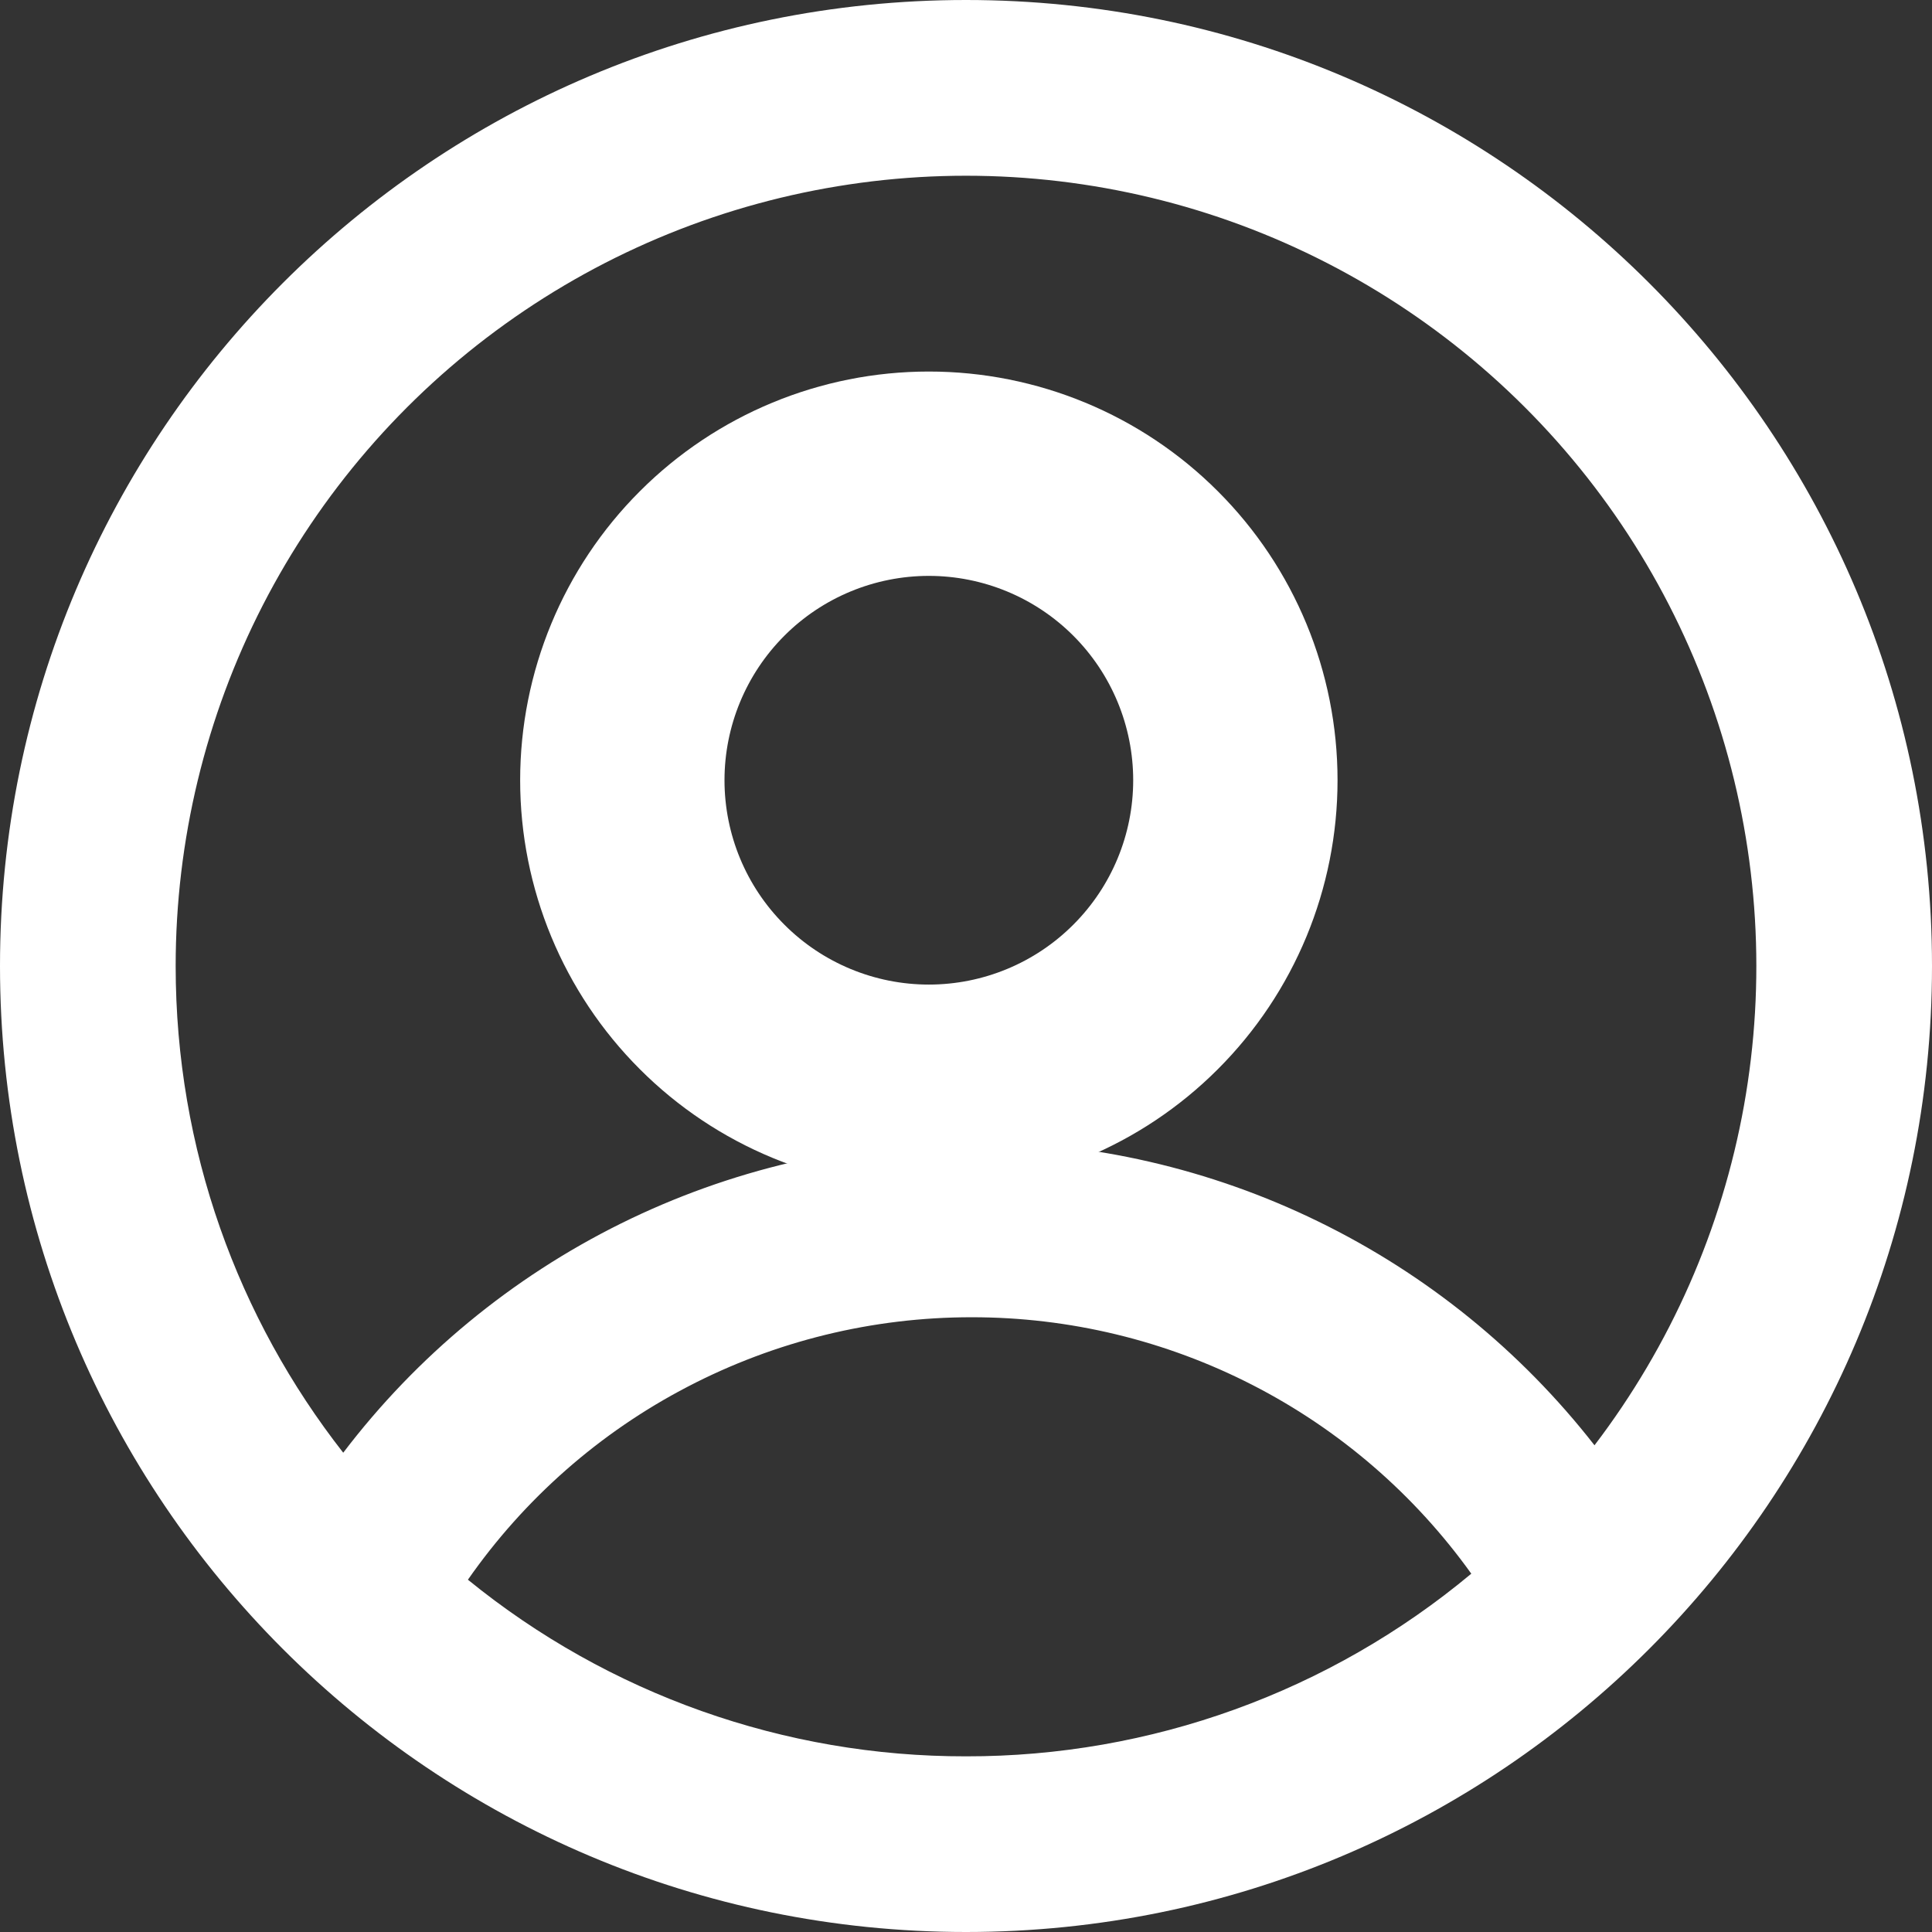 <svg width="26" height="26" viewBox="0 0 26 26" fill="none" xmlns="http://www.w3.org/2000/svg">
<rect x="0" y="0" width="26" height="26" fill="#333333" stroke="none"/>
<g clip-path="url(#clip0_1069_178)">
<path fill-rule="evenodd" clip-rule="evenodd" d="M18 10.5C18 11.959 17.421 13.358 16.389 14.389C15.358 15.421 13.959 16 12.5 16C11.041 16 9.642 15.421 8.611 14.389C7.579 13.358 7 11.959 7 10.5C7 9.041 7.579 7.642 8.611 6.611C9.642 5.579 11.041 5 12.5 5C13.959 5 15.358 5.579 16.389 6.611C17.421 7.642 18 9.041 18 10.5ZM15.25 10.5C15.25 11.229 14.96 11.929 14.444 12.444C13.929 12.96 13.229 13.25 12.5 13.25C11.771 13.25 11.071 12.96 10.556 12.444C10.04 11.929 9.75 11.229 9.75 10.5C9.75 9.771 10.04 9.071 10.556 8.555C11.071 8.04 11.771 7.75 12.5 7.75C13.229 7.75 13.929 8.04 14.444 8.555C14.96 9.071 15.25 9.771 15.25 10.5Z" fill="white"/>
<path fill-rule="evenodd" clip-rule="evenodd" d="M13 0C5.82 0 0 5.82 0 13C0 20.18 5.82 26 13 26C20.18 26 26 20.18 26 13C26 5.82 20.18 0 13 0ZM2.364 13C2.364 15.47 3.206 17.744 4.619 19.55C5.61 18.247 6.89 17.192 8.357 16.465C9.824 15.739 11.44 15.362 13.077 15.364C14.693 15.362 16.288 15.729 17.74 16.438C19.193 17.146 20.464 18.176 21.458 19.45C22.482 18.107 23.172 16.54 23.47 14.877C23.767 13.215 23.665 11.506 23.171 9.891C22.677 8.276 21.806 6.801 20.629 5.59C19.452 4.379 18.004 3.465 16.404 2.924C14.804 2.384 13.098 2.232 11.428 2.482C9.758 2.731 8.171 3.375 6.799 4.36C5.427 5.344 4.309 6.642 3.537 8.144C2.766 9.647 2.364 11.311 2.364 13ZM13 23.636C10.558 23.64 8.19 22.8 6.297 21.259C7.059 20.167 8.073 19.276 9.254 18.662C10.434 18.047 11.746 17.726 13.077 17.727C14.391 17.726 15.687 18.039 16.856 18.639C18.026 19.239 19.035 20.11 19.8 21.178C17.892 22.77 15.485 23.64 13 23.636Z" fill="white"/>
</g>
<defs>
<clipPath id="clip0_1069_178">
<rect width="26" height="26" fill="white"/>
</clipPath>
</defs>
</svg>
